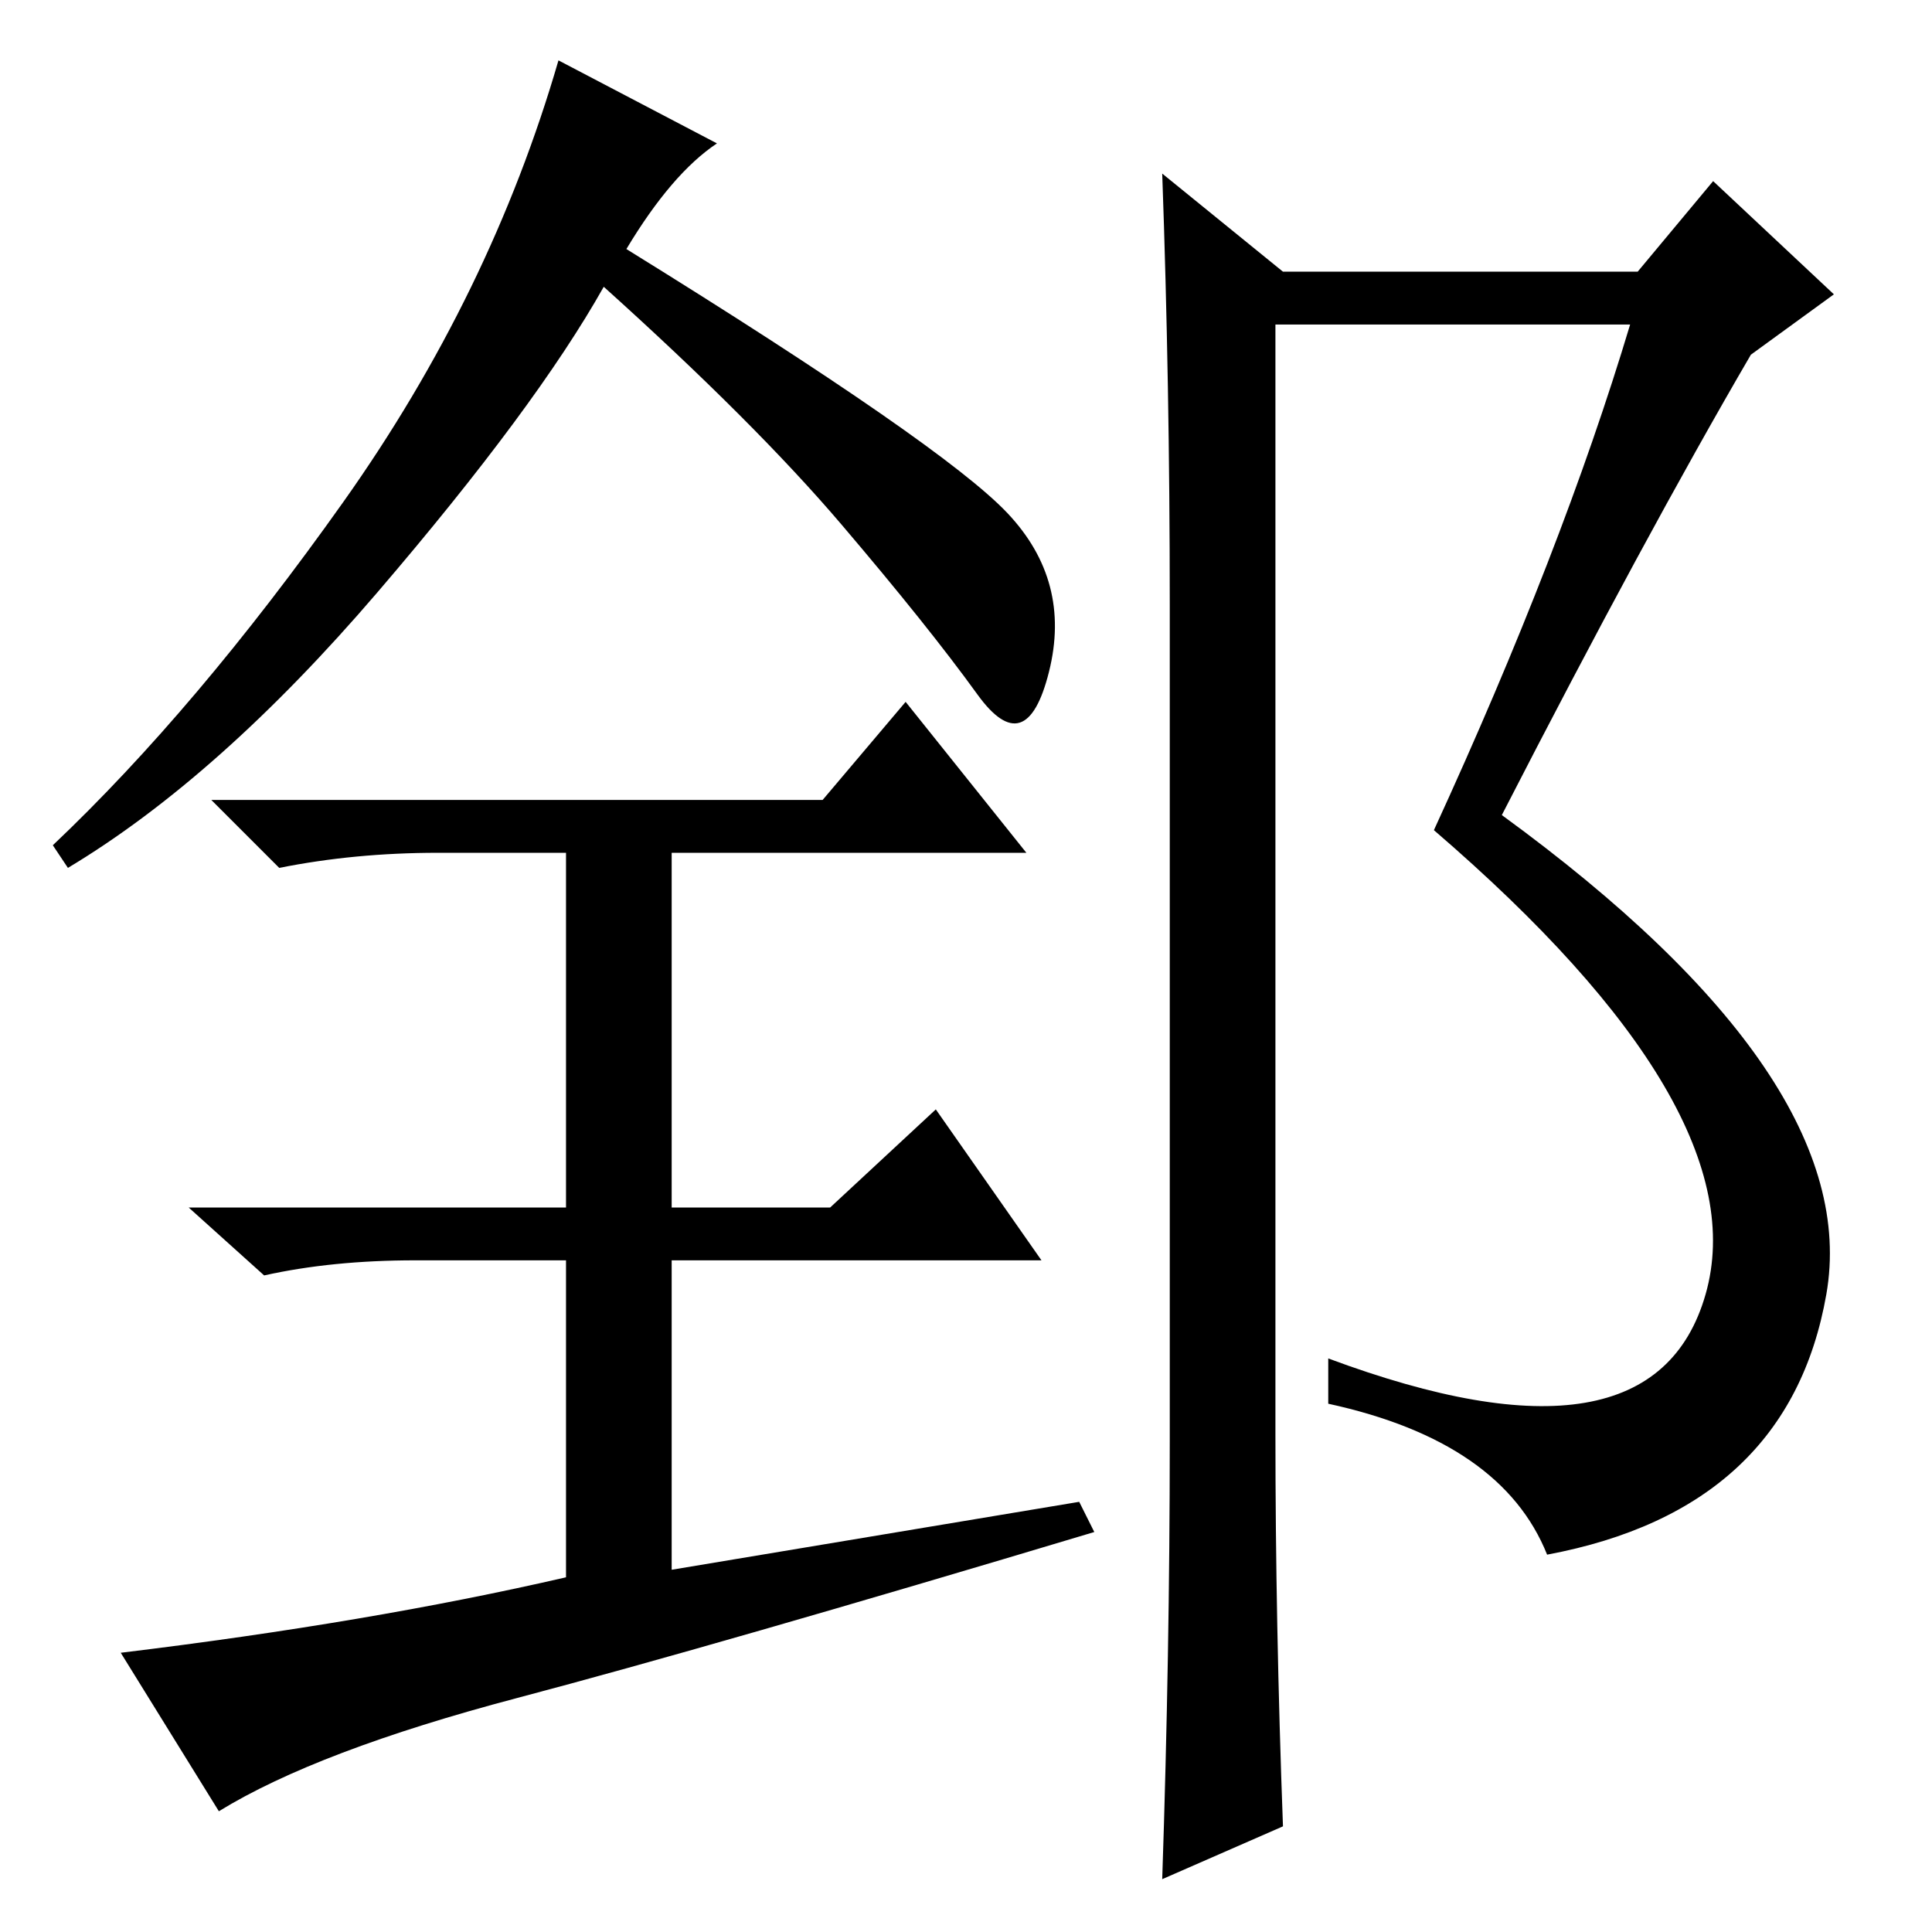 <?xml version="1.0" standalone="no"?>
<!DOCTYPE svg PUBLIC "-//W3C//DTD SVG 1.1//EN" "http://www.w3.org/Graphics/SVG/1.1/DTD/svg11.dtd" >
<svg xmlns="http://www.w3.org/2000/svg" xmlns:xlink="http://www.w3.org/1999/xlink" version="1.1" viewBox="0 -36 256 256">
  <g transform="matrix(1 0 0 -1 0 220)">
   <path fill="currentColor"
d="M155 65v111q0 29 -1 57l16 -13h47l10 12l16 -15l-11 -8q-14 -24 -33 -61q48 -35 43 -63.5t-37 -34.5q-6 15 -29 20v6q43 -16 50 8.5t-36 61.5q17 37 26 67h-47v-147q0 -25 1 -52l-16 -7q1 30 1 58zM109 150l11 13l16 -20h-47v-47h21l14 13l14 -20h-49v-41l54 9l2 -4
q-50 -15 -76.5 -22t-39.5 -15l-13 21q33 4 59 10v42h-20q-11 0 -20 -2l-10 9h50v47h-17q-11 0 -21 -2l-9 9h81zM139 167q-3 -12 -9.5 -3t-18 22.5t-31.5 31.5q-9 -16 -30 -40.5t-41 -36.5l-2 3q19 18 38.5 45.5t28.5 58.5l21 -11q-6 -4 -12 -14q42 -26 50.5 -35t5.5 -21z
" />
  </g>

</svg>
